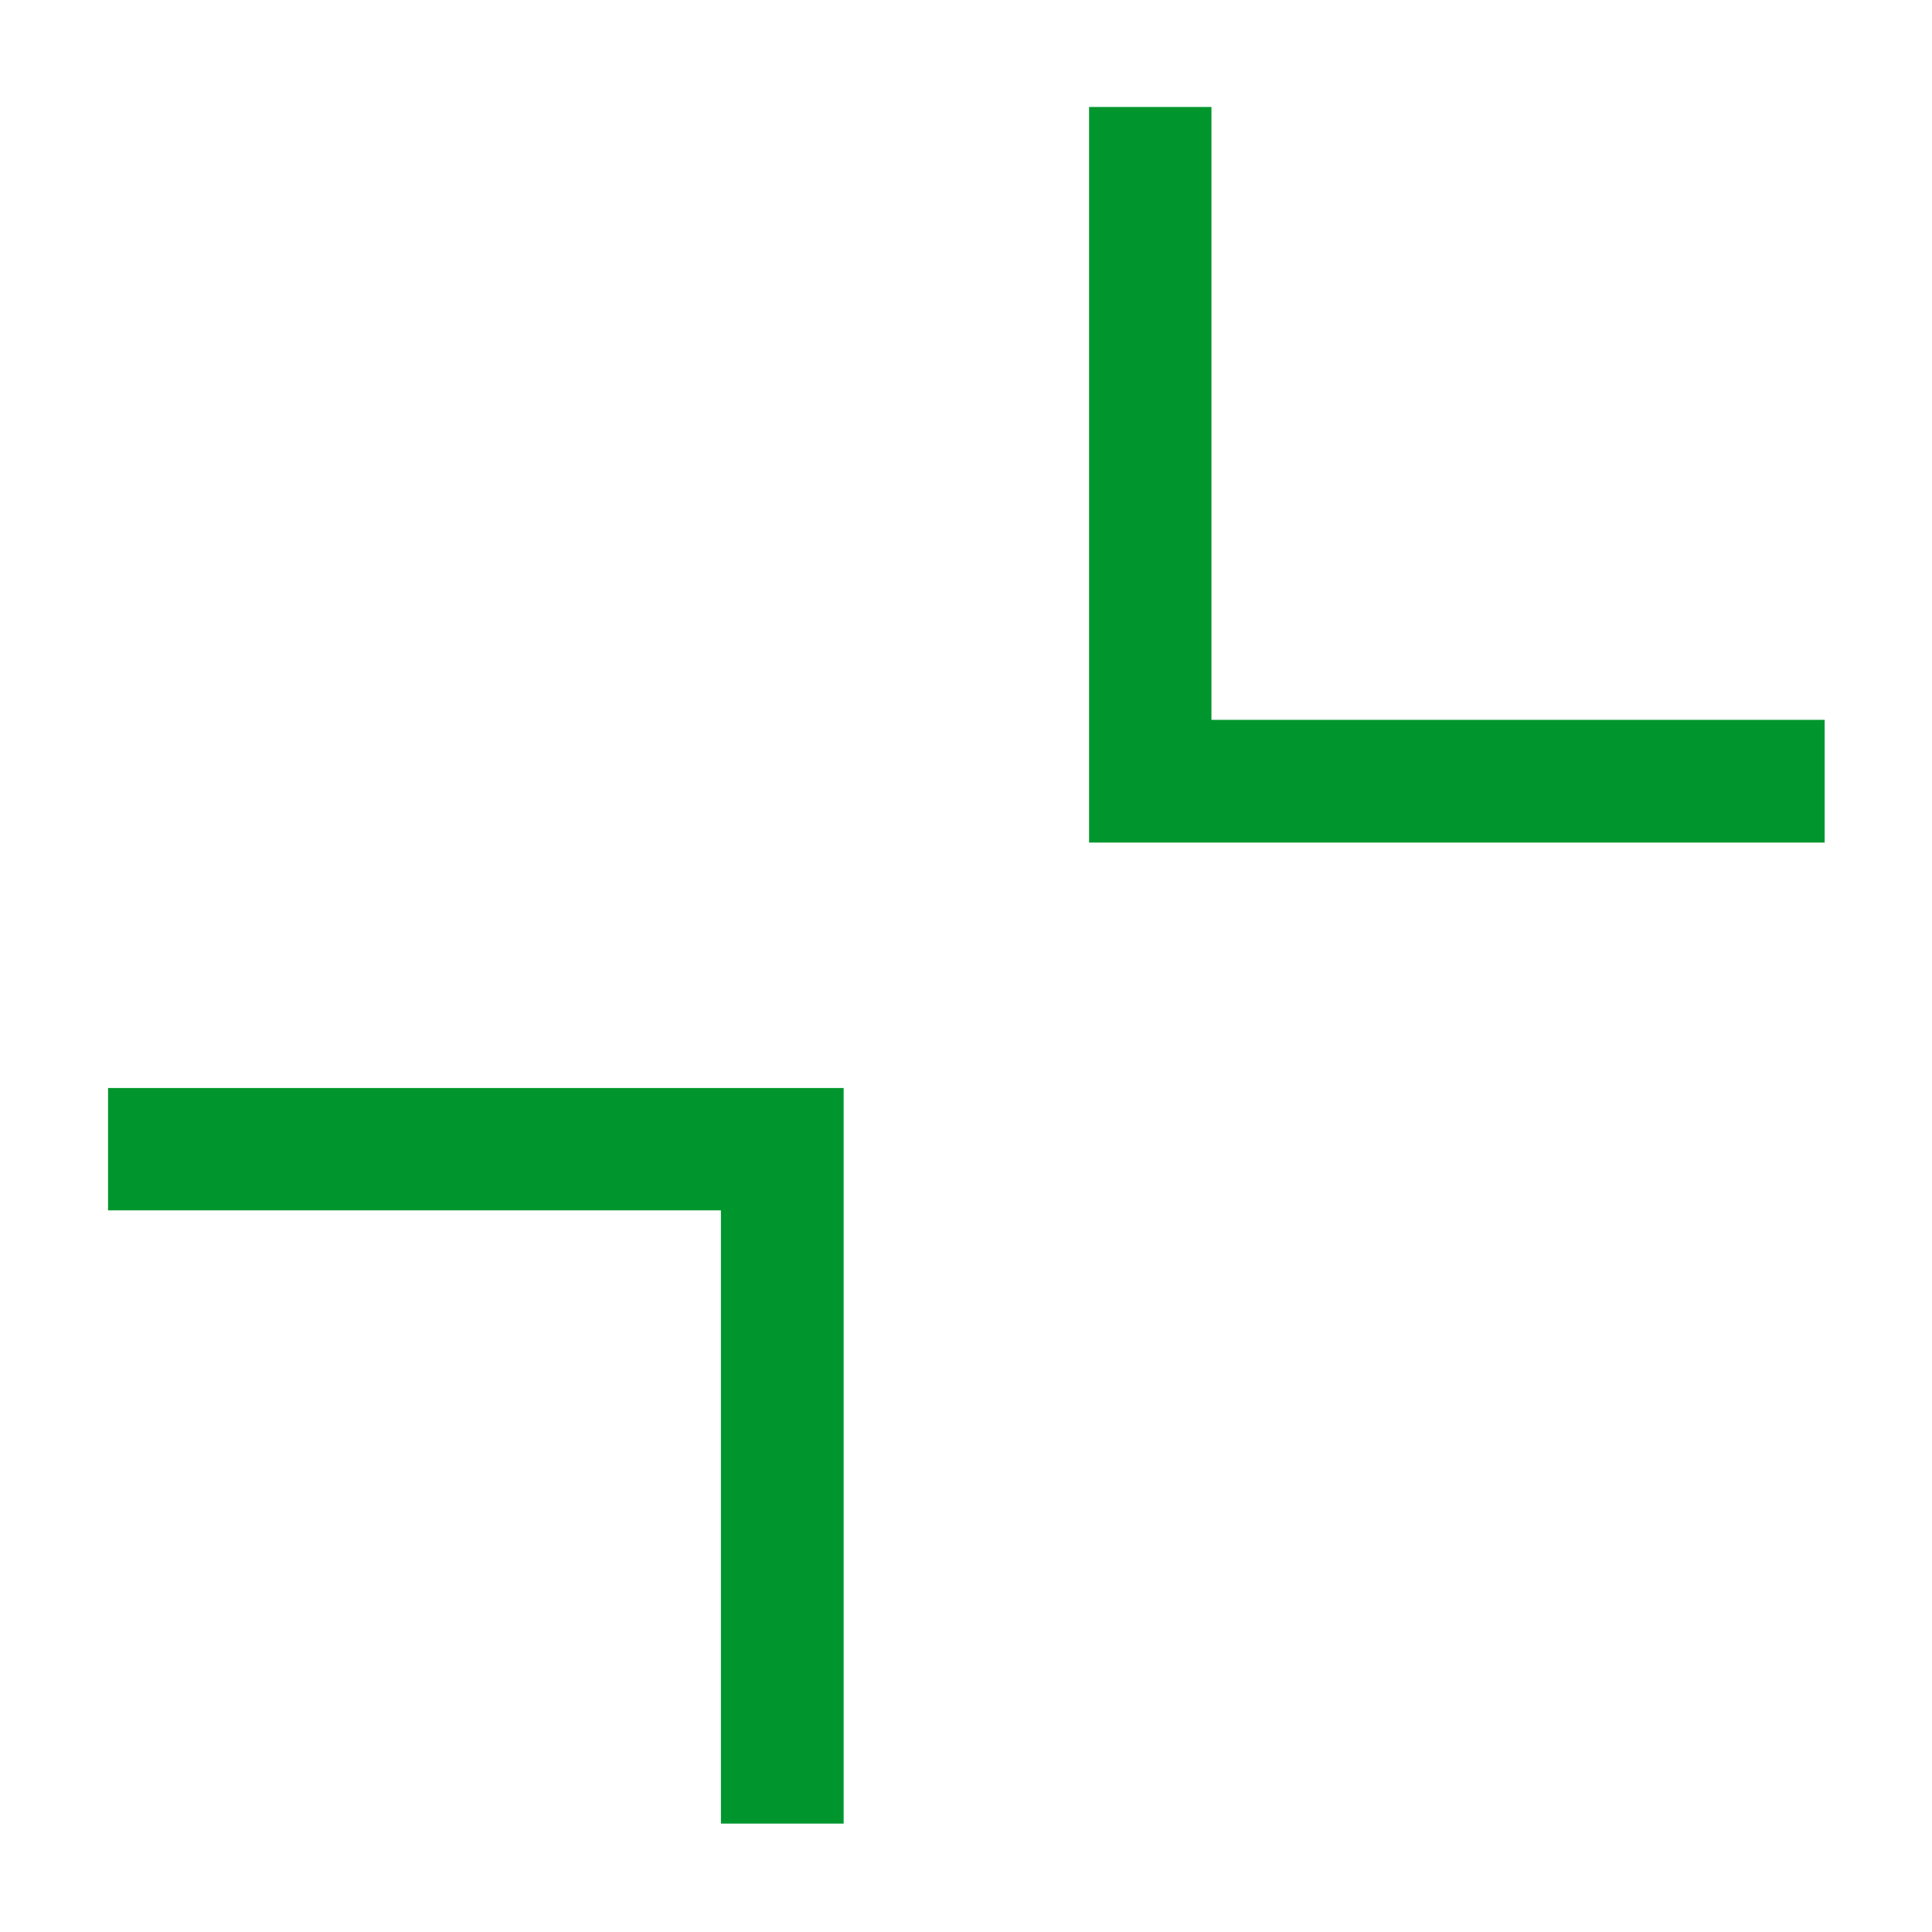 <svg id="icons" xmlns="http://www.w3.org/2000/svg" viewBox="0 0 54 54" fill="#00962d"><g id="zoom-out"><polygon points="51 23.55 30.44 23.55 30.44 2.99 33.86 2.99 33.86 20.12 51 20.12 51 23.55"/><polygon points="23.58 50.97 20.15 50.97 20.15 33.83 3.02 33.83 3.02 30.41 23.58 30.41 23.58 50.97"/></g></svg>
